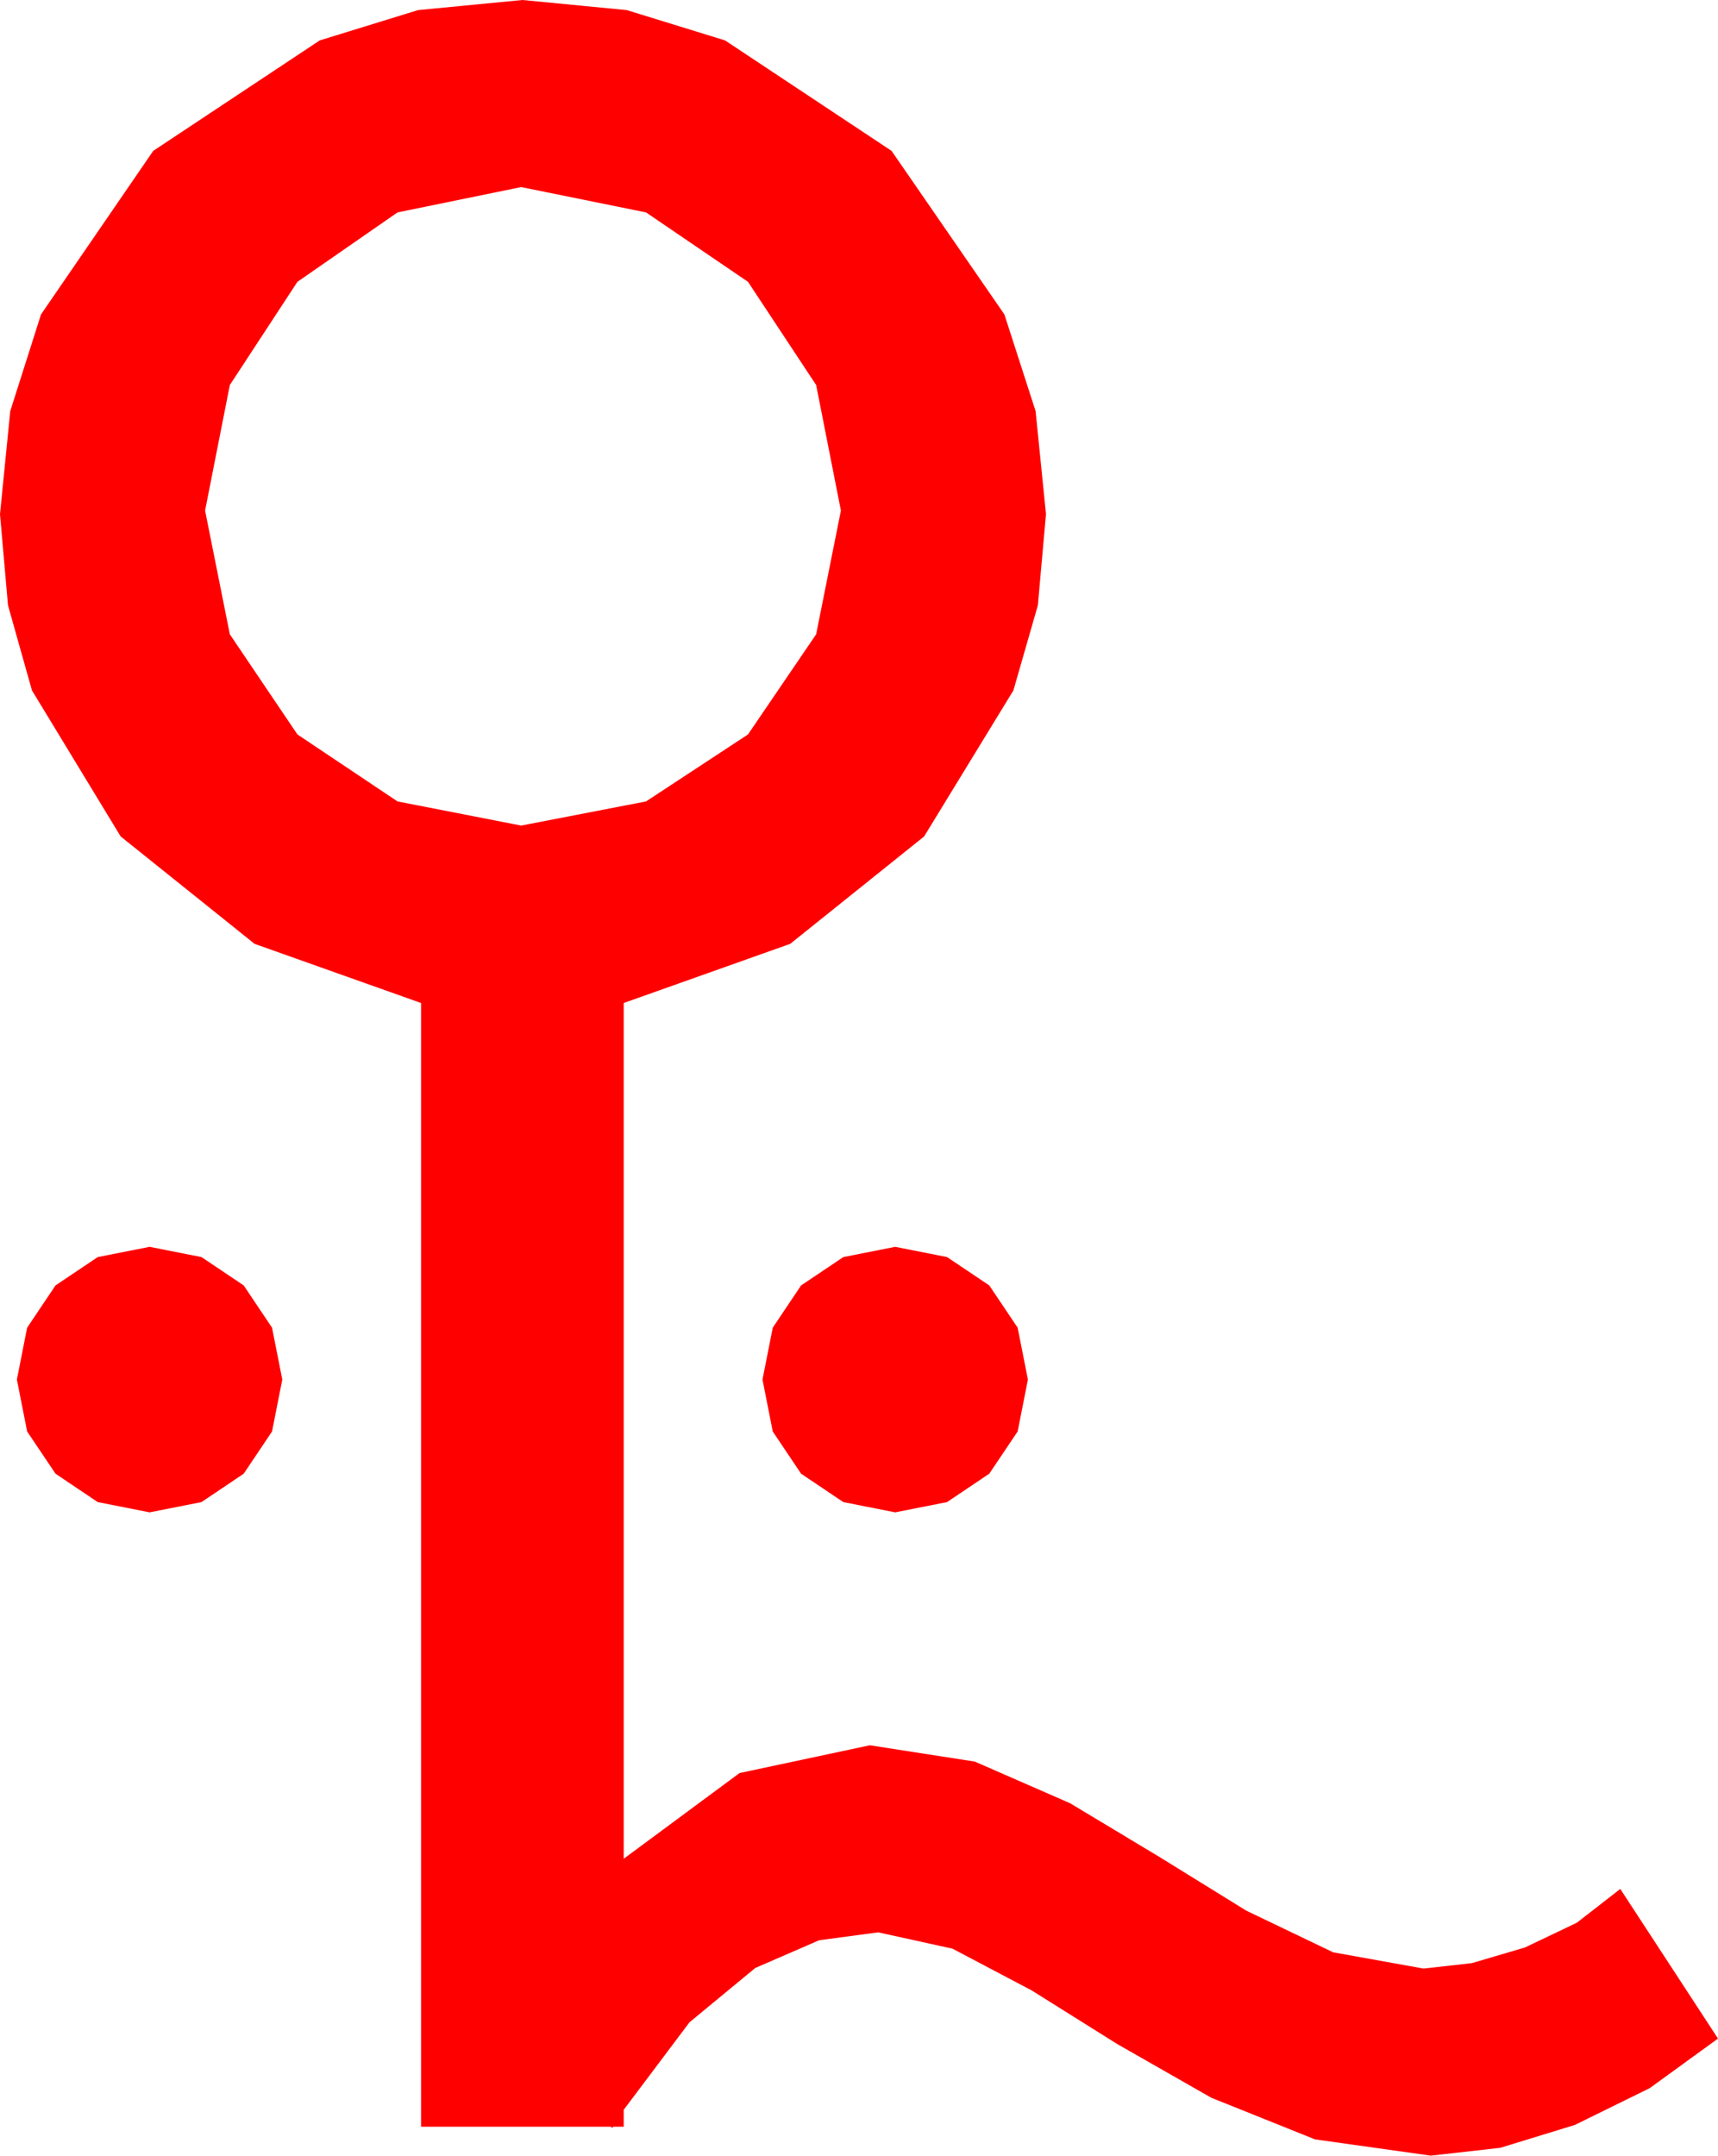 <?xml version="1.0" encoding="utf-8"?>
<!DOCTYPE svg PUBLIC "-//W3C//DTD SVG 1.1//EN" "http://www.w3.org/Graphics/SVG/1.1/DTD/svg11.dtd">
<svg width="41.719" height="52.324" xmlns="http://www.w3.org/2000/svg" xmlns:xlink="http://www.w3.org/1999/xlink" xmlns:xml="http://www.w3.org/XML/1998/namespace" version="1.1">
  <g>
    <g>
      <path style="fill:#FF0000;fill-opacity:1" d="M21.738,30.264L22.998,30.513 24.023,31.201 24.712,32.227 24.961,33.486 24.712,34.746 24.023,35.771 22.998,36.46 21.738,36.709 20.479,36.46 19.453,35.771 18.765,34.746 18.516,33.486 18.765,32.227 19.453,31.201 20.479,30.513 21.738,30.264z M3.633,30.264L4.893,30.513 5.918,31.201 6.606,32.227 6.855,33.486 6.606,34.746 5.918,35.771 4.893,36.46 3.633,36.709 2.373,36.46 1.348,35.771 0.659,34.746 0.41,33.486 0.659,32.227 1.348,31.201 2.373,30.513 3.633,30.264z M12.656,4.541L9.653,5.156 7.222,6.841 5.581,9.346 4.98,12.393 5.581,15.396 7.222,17.827 9.653,19.453 12.656,20.039 15.688,19.453 18.164,17.827 19.819,15.396 20.42,12.393 19.819,9.346 18.164,6.841 15.688,5.156 12.656,4.541z M12.686,0L15.22,0.245 17.607,0.981 21.65,3.662 24.39,7.632 25.148,9.979 25.4,12.48 25.203,14.692 24.609,16.758 22.441,20.303 19.189,22.91 15.146,24.346 15.146,45.117 17.959,43.037 21.123,42.363 23.672,42.759 25.986,43.77 28.154,45.073 30.264,46.377 32.373,47.388 34.57,47.783 35.742,47.651 37.031,47.271 38.291,46.67 39.346,45.85 41.719,49.482 40.063,50.684 38.247,51.577 36.431,52.134 34.746,52.324 31.934,51.929 29.414,50.918 27.129,49.614 25.049,48.311 23.13,47.3 21.328,46.904 19.893,47.095 18.34,47.769 16.743,49.087 15.146,51.211 15.146,51.621 14.883,51.621 14.883,51.65 14.824,51.621 10.225,51.621 10.225,24.346 6.182,22.91 2.93,20.303 0.776,16.758 0.194,14.692 0,12.48 0.249,9.979 0.996,7.632 3.721,3.662 7.764,0.981 10.151,0.245 12.686,0z" />
    </g>
  </g>
</svg>